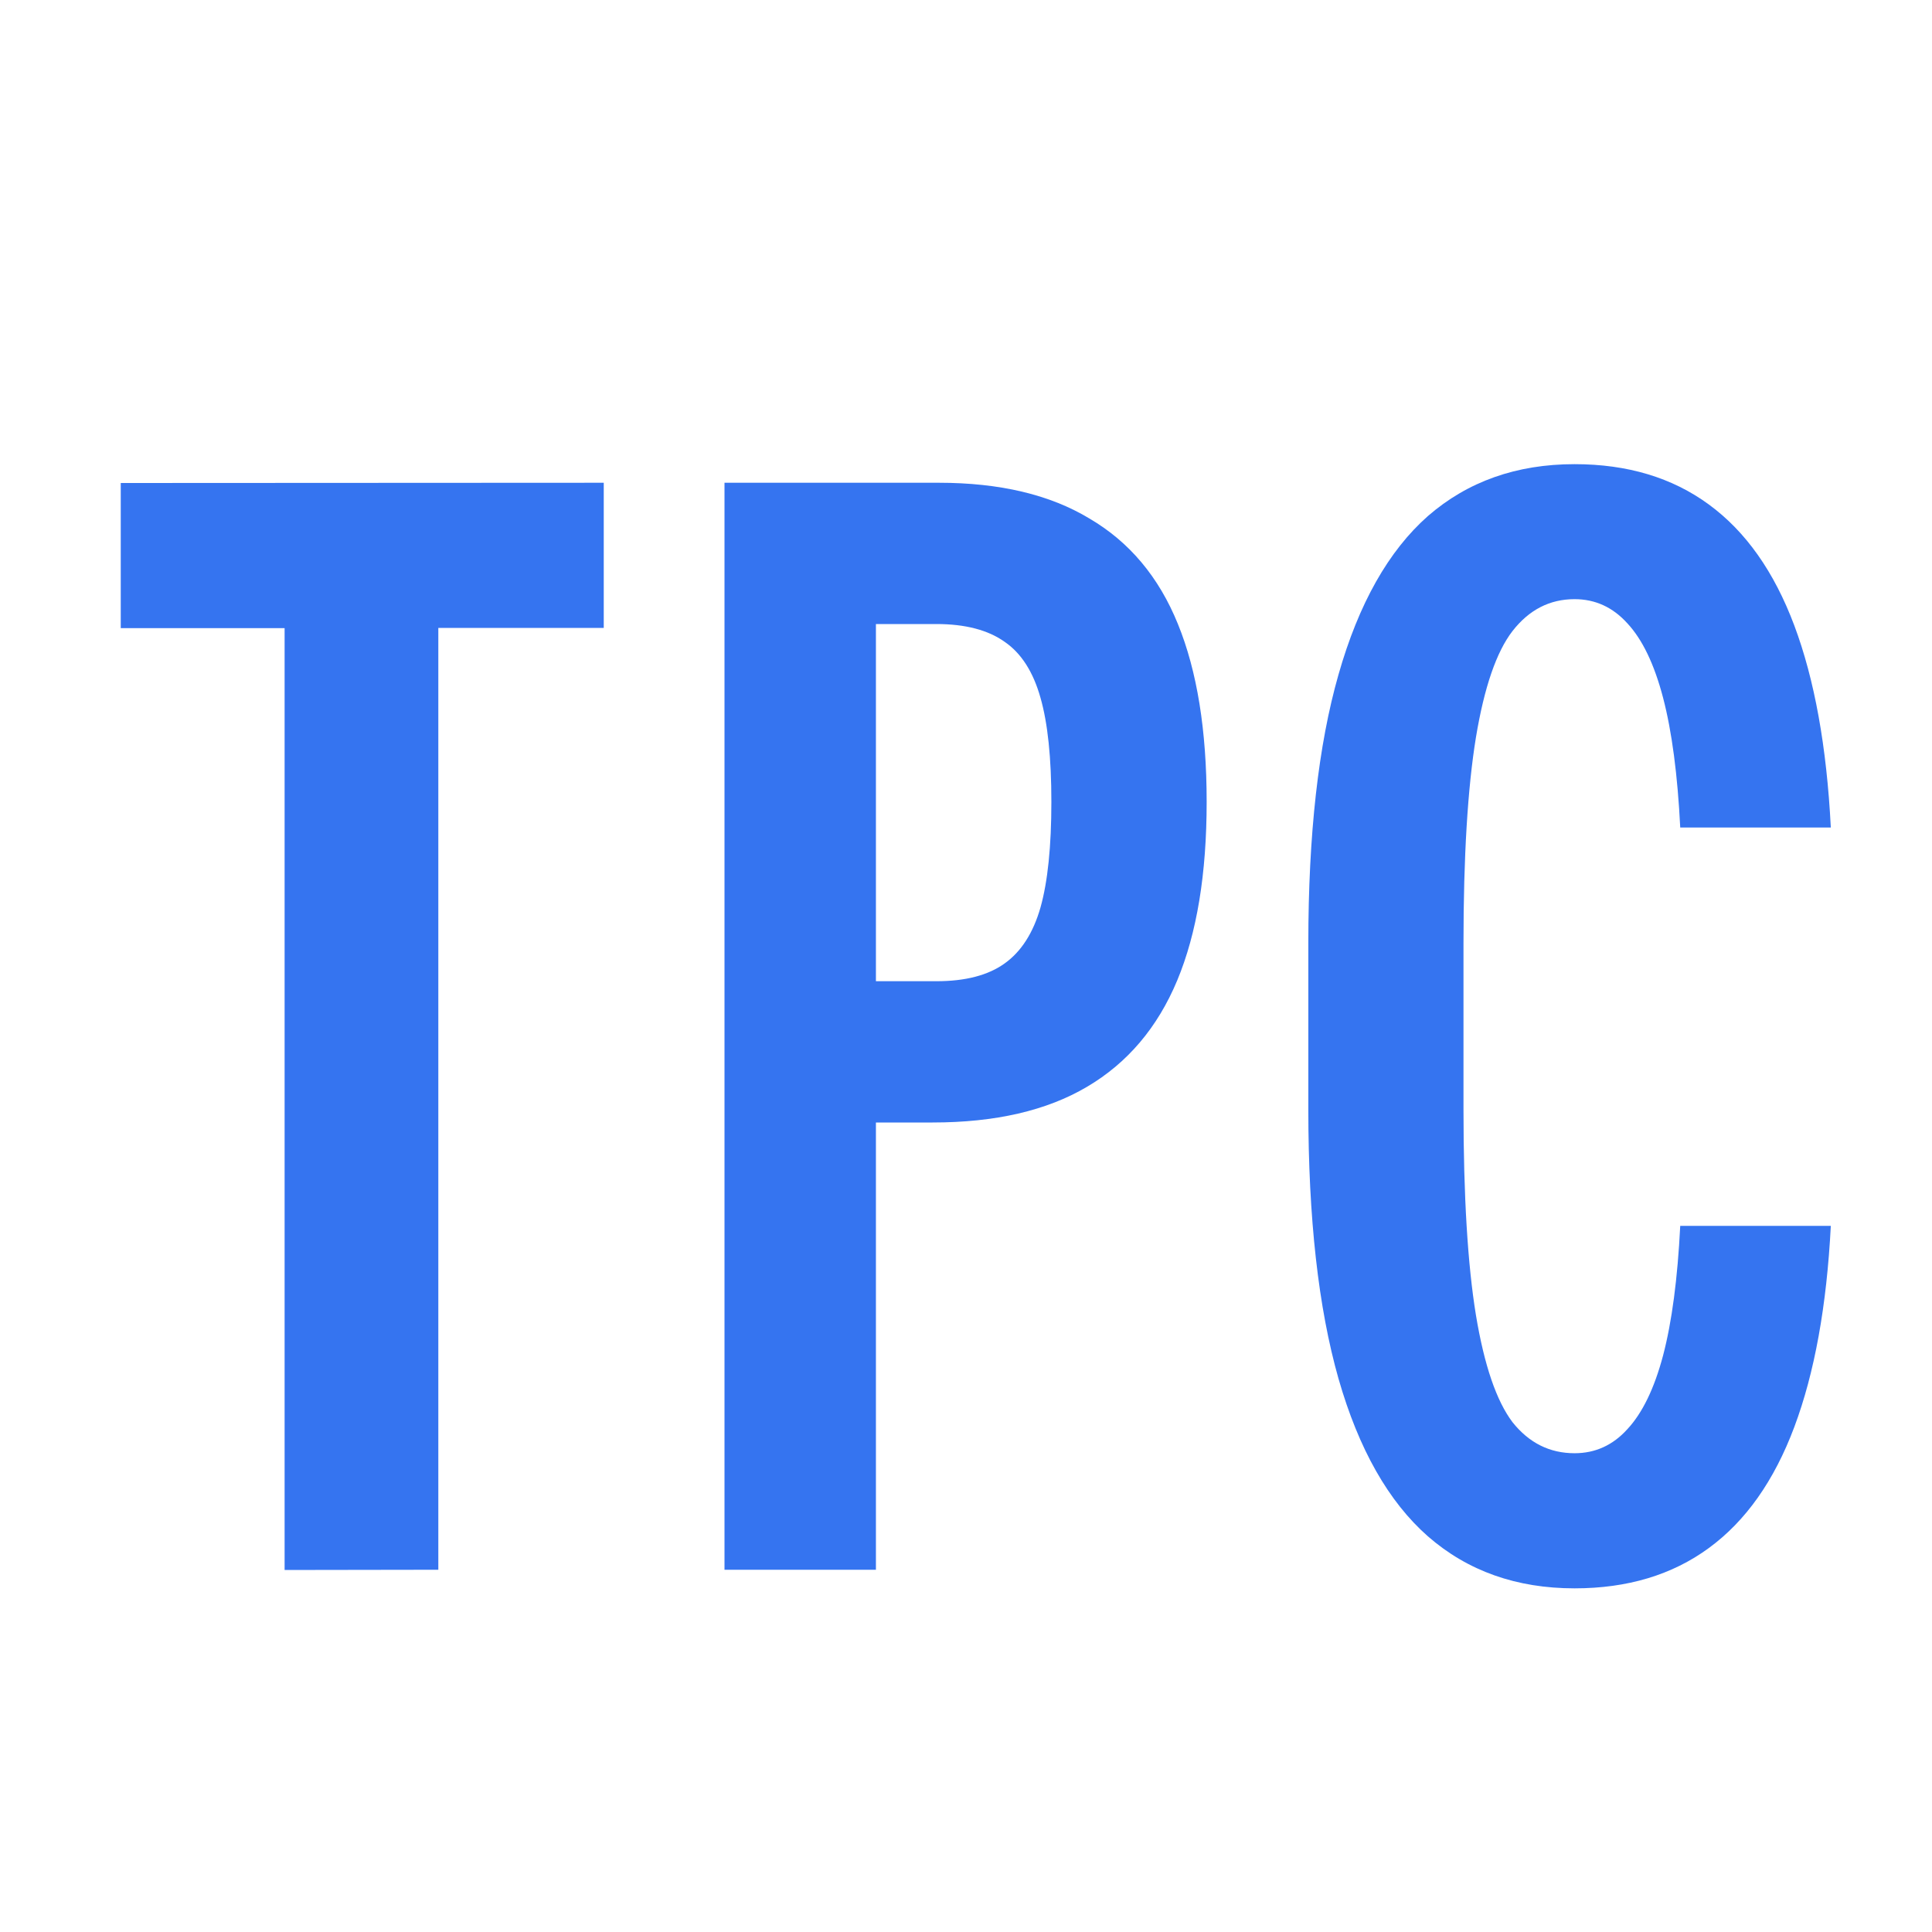 <svg width="16" height="16" viewBox="0 0 16 16" fill="none" xmlns="http://www.w3.org/2000/svg">
<path d="M1 4L5 3.998V5.2H3.63V13L2.357 13.002V5.202H1V4Z" fill="#3574F0"/>
<path d="M6 3.998H7.775C8.281 3.998 8.696 4.097 9.022 4.294C9.352 4.487 9.597 4.778 9.755 5.168C9.914 5.558 9.993 6.049 9.993 6.641C9.993 7.237 9.912 7.729 9.749 8.12C9.586 8.51 9.337 8.803 9.003 9C8.668 9.198 8.242 9.296 7.723 9.296H7.254V13H6V3.998ZM7.755 8.126C7.995 8.126 8.184 8.077 8.321 7.978C8.458 7.88 8.557 7.725 8.617 7.515C8.677 7.301 8.707 7.009 8.707 6.641C8.707 6.276 8.677 5.989 8.617 5.779C8.557 5.565 8.458 5.41 8.321 5.316C8.184 5.218 7.995 5.168 7.755 5.168H7.254V8.126H7.755Z" fill="#3574F0"/>
<path d="M13.04 13.154C12.56 13.154 12.155 13.011 11.825 12.723C11.499 12.436 11.252 12.001 11.085 11.418C10.918 10.831 10.835 10.087 10.835 9.187V7.811C10.835 6.911 10.918 6.169 11.085 5.586C11.252 4.999 11.499 4.562 11.825 4.274C12.155 3.987 12.56 3.844 13.04 3.844C13.477 3.844 13.848 3.955 14.152 4.178C14.457 4.401 14.693 4.735 14.86 5.181C15.027 5.627 15.128 6.184 15.162 6.853H13.915C13.893 6.416 13.846 6.058 13.773 5.779C13.7 5.5 13.601 5.295 13.477 5.162C13.357 5.029 13.211 4.962 13.04 4.962C12.834 4.962 12.663 5.05 12.526 5.226C12.393 5.398 12.292 5.691 12.223 6.107C12.155 6.523 12.12 7.091 12.12 7.811V9.187C12.12 9.907 12.155 10.475 12.223 10.891C12.292 11.307 12.393 11.602 12.526 11.778C12.663 11.95 12.834 12.035 13.04 12.035C13.211 12.035 13.357 11.969 13.477 11.836C13.601 11.703 13.7 11.5 13.773 11.225C13.846 10.947 13.893 10.589 13.915 10.152H15.162C15.128 10.816 15.027 11.371 14.86 11.817C14.693 12.263 14.457 12.597 14.152 12.82C13.848 13.043 13.477 13.154 13.04 13.154Z" fill="#3574F0"/>
</svg>

